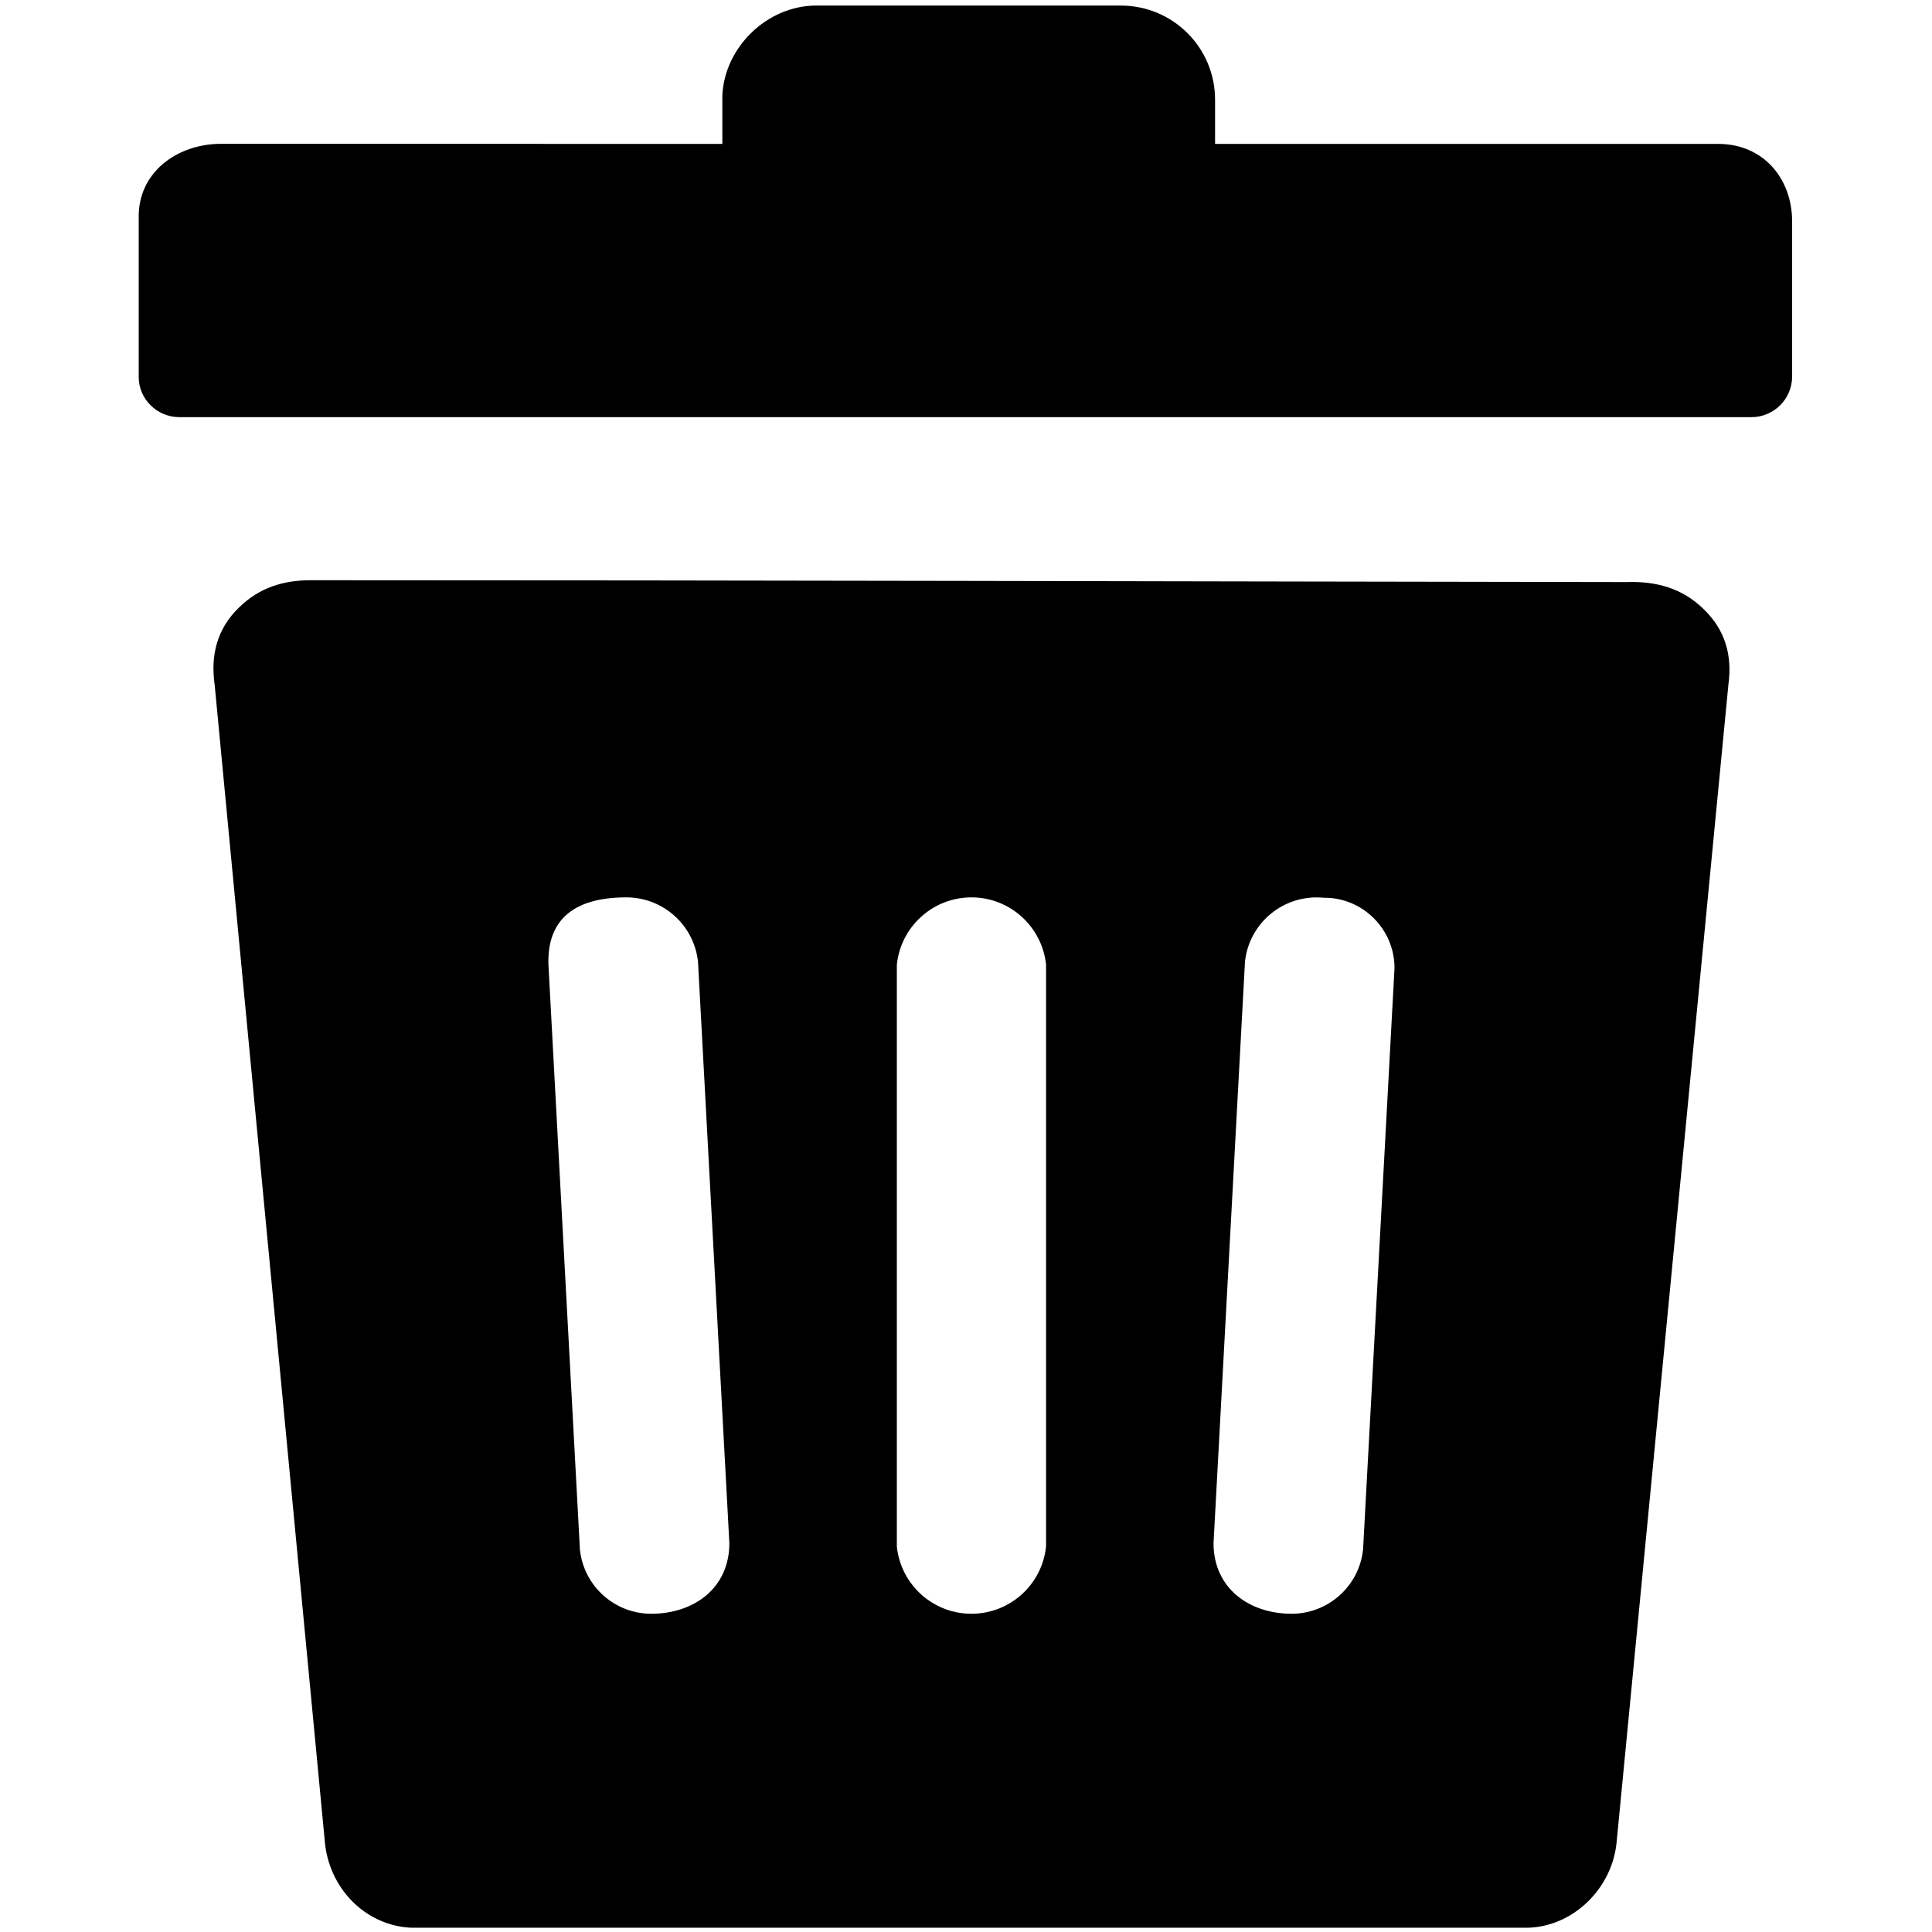 <svg xmlns="http://www.w3.org/2000/svg" style="fill-rule:evenodd; clip-rule:evenodd" viewBox="0 0 250 250">
    <g id="Layer_x0020_1">
        <path fill="currentColor" d="M93.47 18.62l0 -6.24c0.26,-6.23 5.78,-11.66 12.15,-11.66l39.4 0c6.75,0 12.21,5.43 12.21,12.19l0 5.71 65.11 0c5.78,0 9.56,4.43 9.56,10.04l0 20.06c0,2.9 -2.36,5.26 -5.27,5.26 -67.81,0 -135.61,0 -203.41,0 -2.89,0 -5.27,-2.32 -5.27,-5.2l0 -20.53c-0.14,-6.01 5.05,-9.64 10.65,-9.64 21.59,0 43.25,0.01 64.87,0.01zm117.04 56.7c3.77,-0.13 7.17,0.78 9.93,3.49 2.83,2.71 3.72,6.03 3.22,9.73l-14.47 149.84c-0.58,6.06 -5.69,10.94 -11.53,11.07l-144.47 0c-6.02,-0.3 -10.7,-5.22 -11.17,-11.29l-14.24 -149.52c-0.55,-3.8 0.27,-7.28 3.19,-10.07 2.6,-2.53 5.7,-3.49 9.24,-3.49 56.76,0 113.54,0.16 170.3,0.24zm-139.52 49.92c-0.37,-5.87 2.87,-9.12 10.06,-9.12 4.76,0 8.75,3.58 9.27,8.31l4.06 75.27c-0.01,5.83 -4.62,9.12 -10.1,9.12 -4.75,0 -8.74,-3.58 -9.24,-8.3l-4.05 -75.28zm90.11 -0.81c0.55,-5.08 5.1,-8.76 10.17,-8.26 5.04,-0.07 9.17,4.05 9.18,9.07l-4.07 75.28c-0.51,4.72 -4.5,8.3 -9.25,8.3 -5.47,0 -10.09,-3.29 -10.1,-9.12l4.07 -75.27zm-45.05 0.41c0.51,-4.95 4.68,-8.72 9.66,-8.72 4.97,0 9.14,3.77 9.65,8.72l0 75.27c-0.51,4.95 -4.68,8.71 -9.65,8.71 -4.98,0 -9.15,-3.76 -9.66,-8.71l0 -75.27z"/>
    </g>
</svg>
